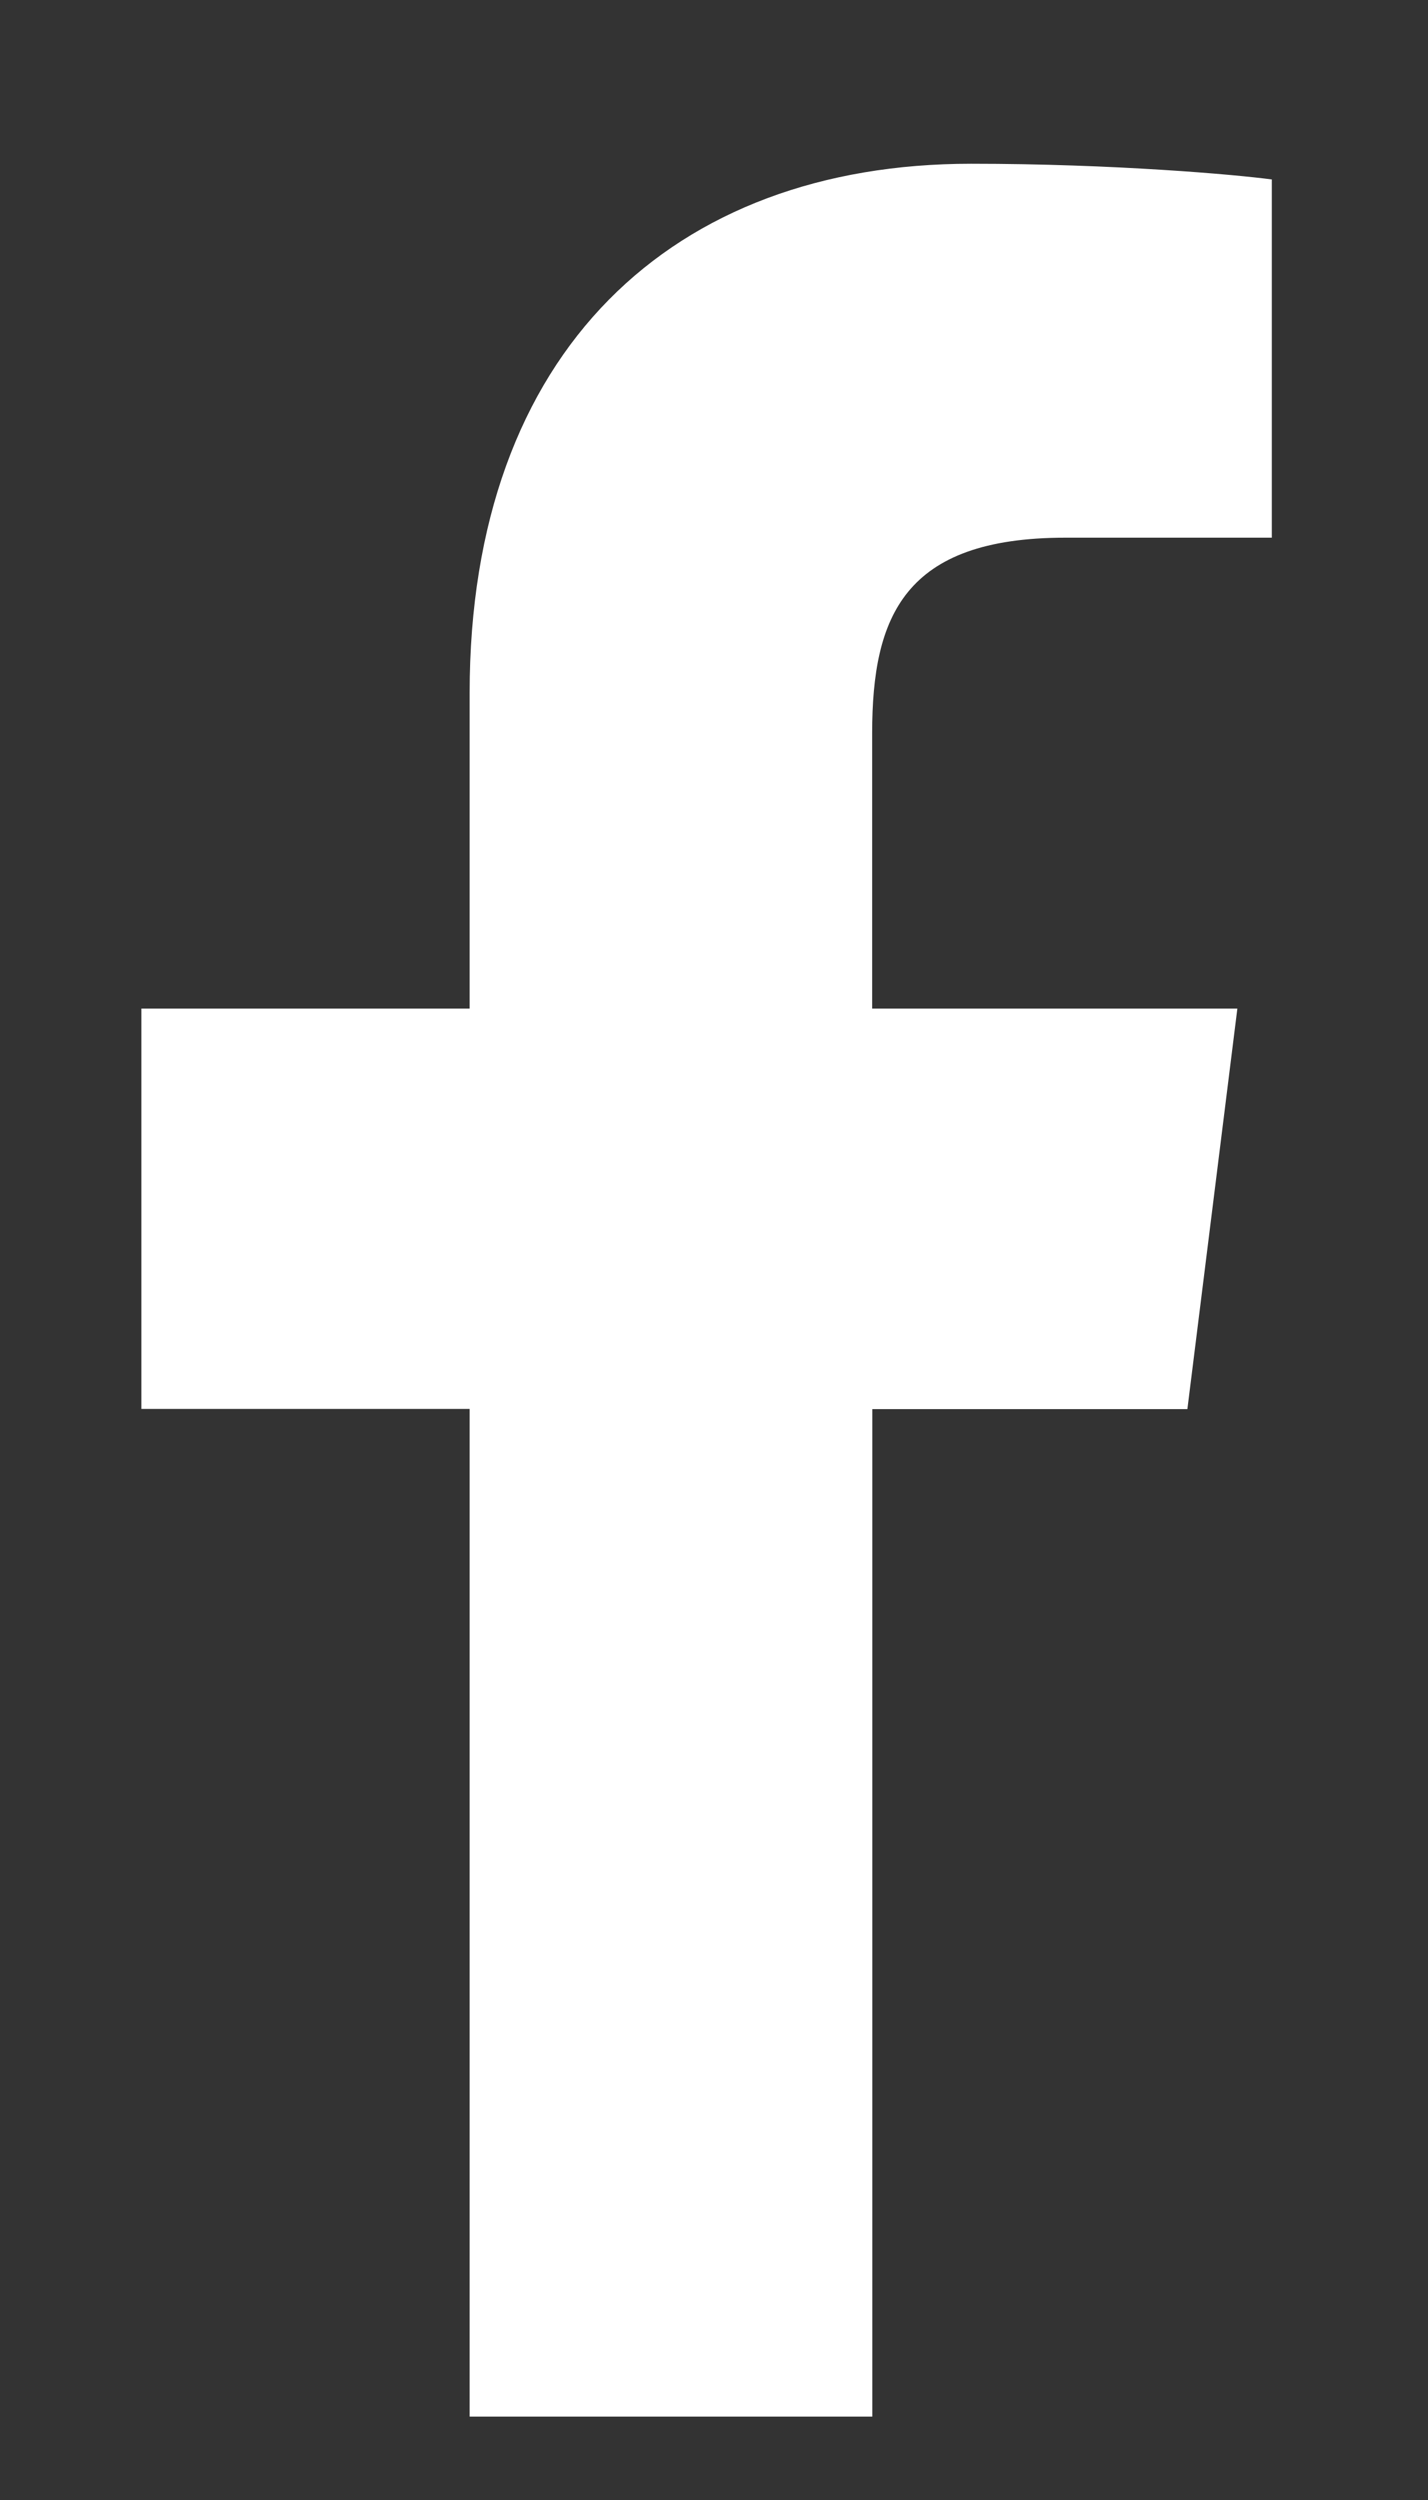 <svg width="8" height="14" viewBox="0 0 8 14" fill="none" xmlns="http://www.w3.org/2000/svg">
<rect x="0" y="0" width="8" height="14" fill="#333333" stroke="none"/>
<path d="M5.969 3.011H7.125V1.005C6.926 0.978 6.239 0.917 5.44 0.917C3.773 0.917 2.631 1.961 2.631 3.881V5.648H0.792V7.89H2.631V13.533H4.887V7.891H6.652L6.932 5.648H4.886V4.103C4.887 3.455 5.062 3.011 5.969 3.011Z" fill="white"/>
</svg>
